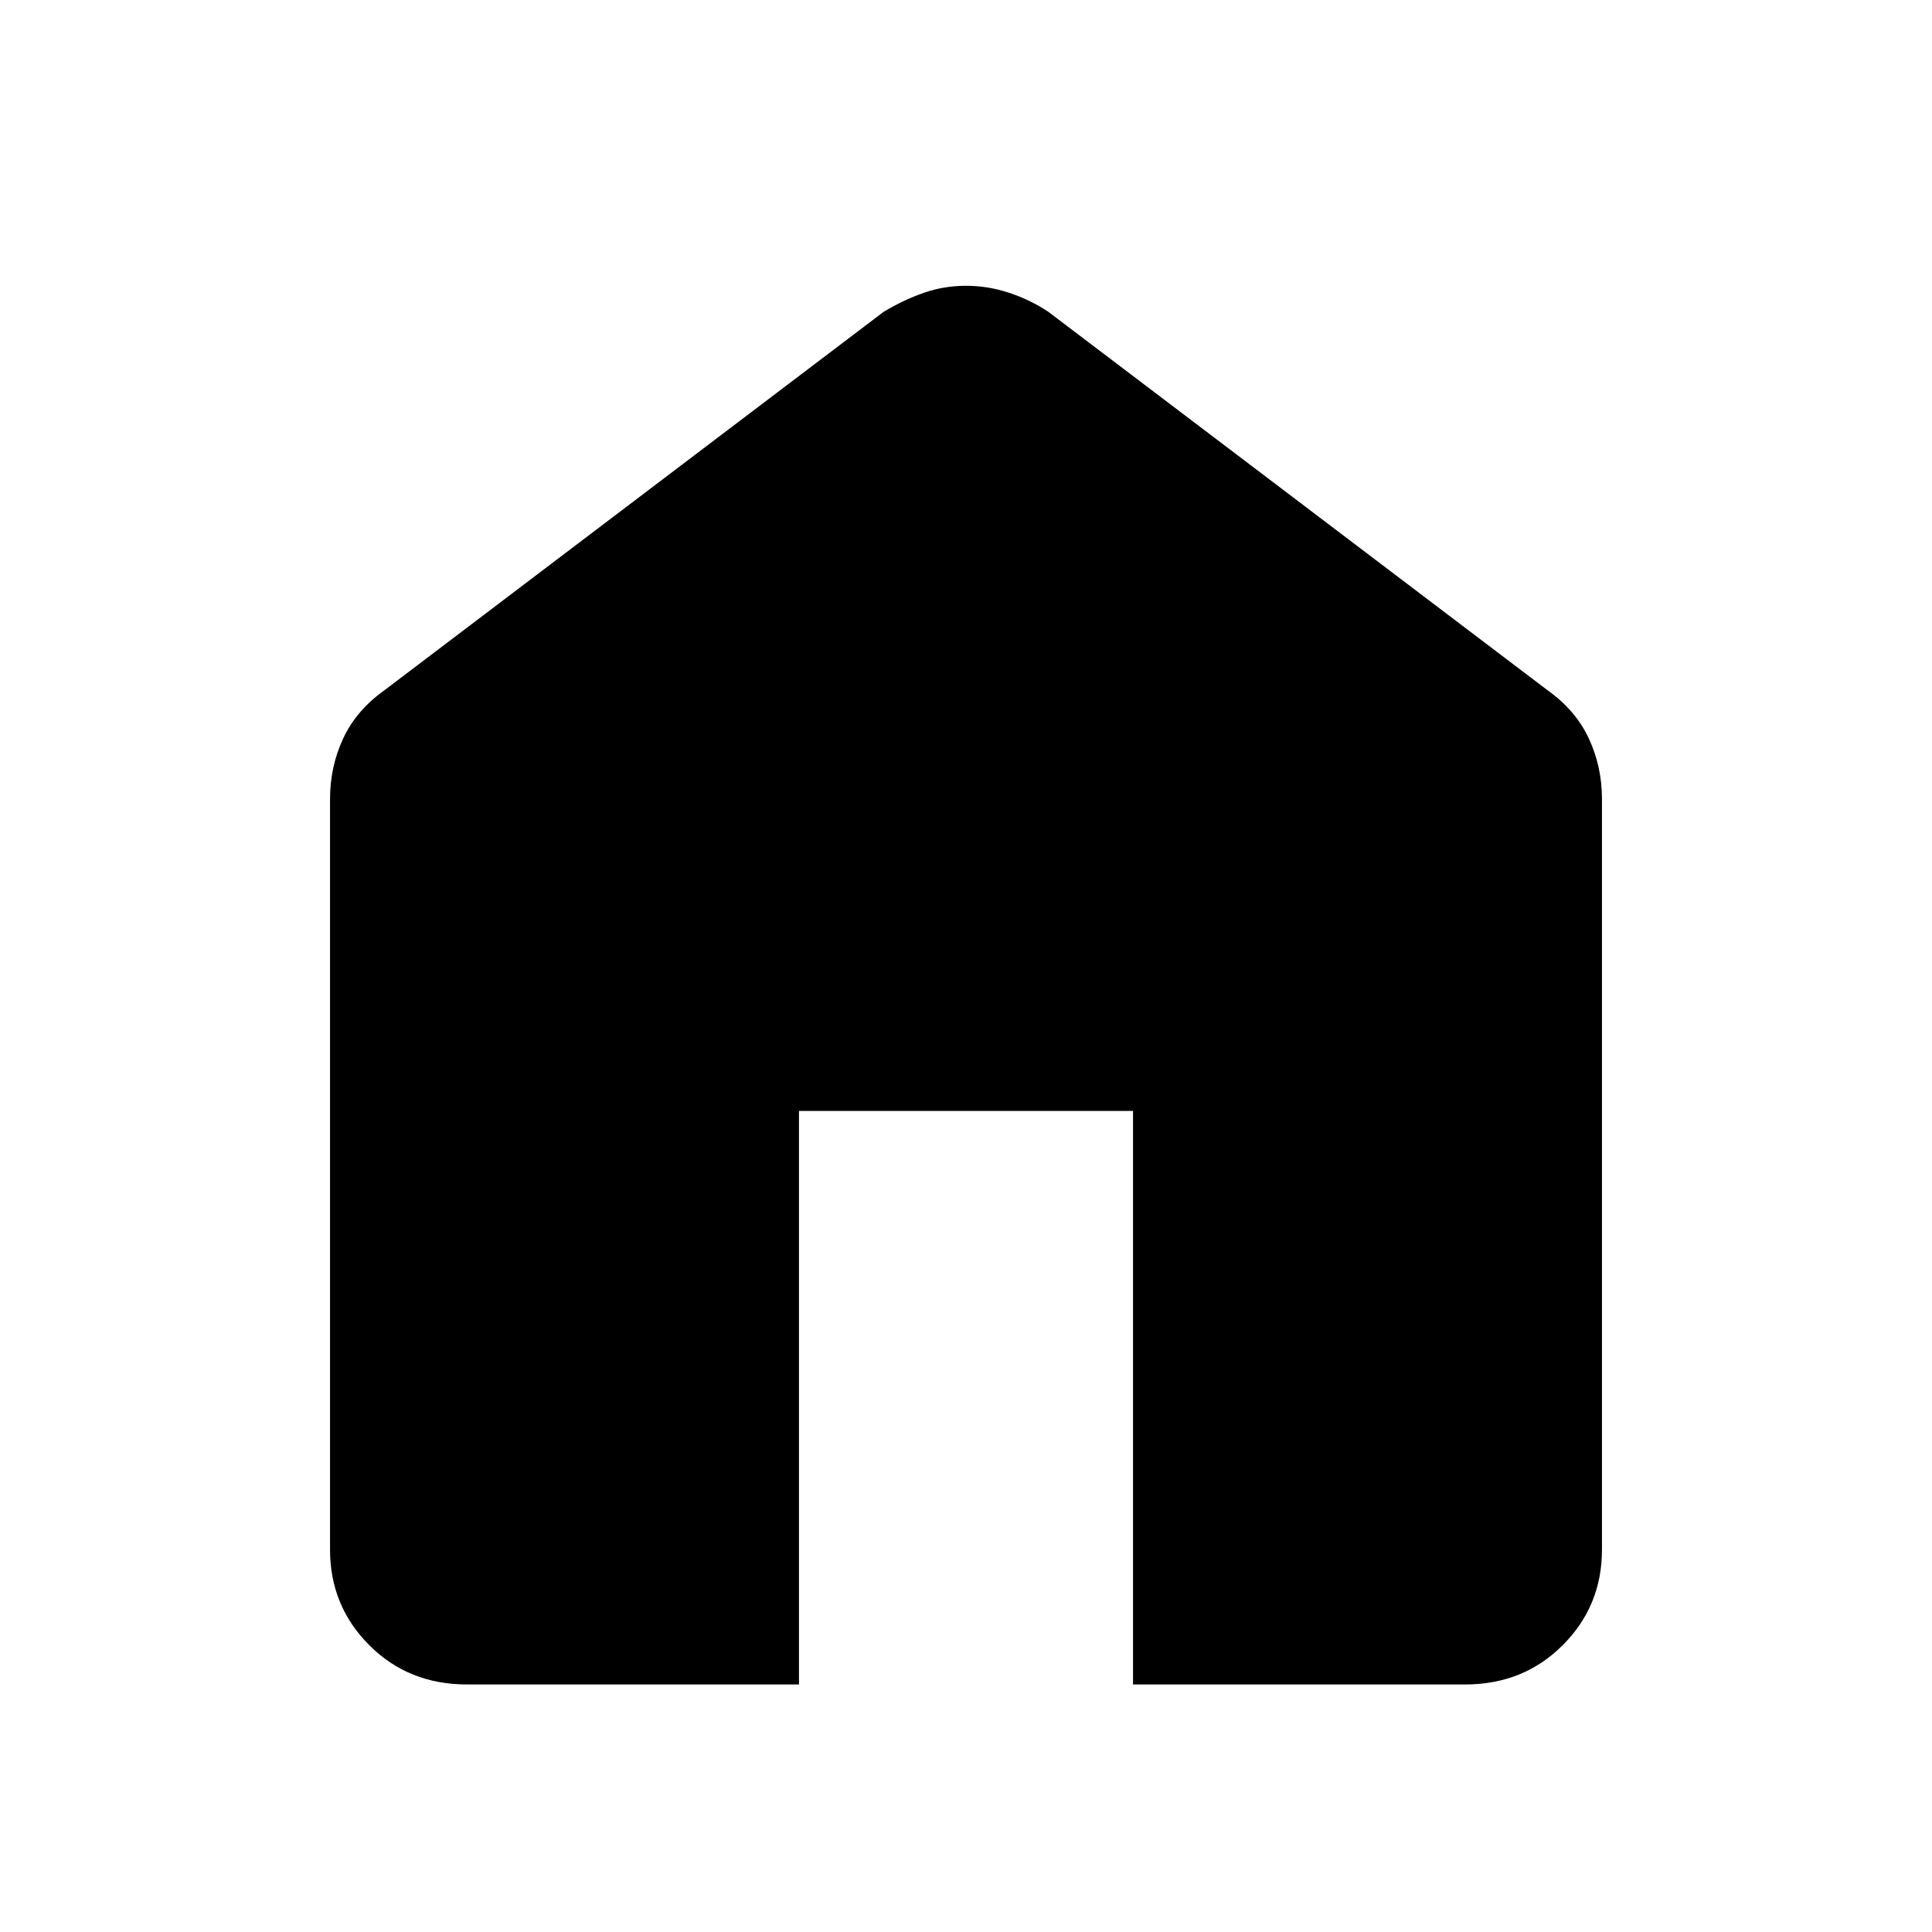 <svg xmlns="http://www.w3.org/2000/svg" height="40" width="40"><path d="M9.667 34.875q-1.209 0-2.021-.813-.813-.812-.813-1.979V16.542q0-.667.271-1.25.271-.584.854-1l10.334-7.834q.416-.25.833-.395.417-.146.875-.146t.896.146q.437.145.812.395l10.334 7.834q.583.416.854 1 .271.583.271 1.25v15.541q0 1.167-.813 1.979-.812.813-2.021.813h-6.875V23h-6.916v11.875Z"/></svg>